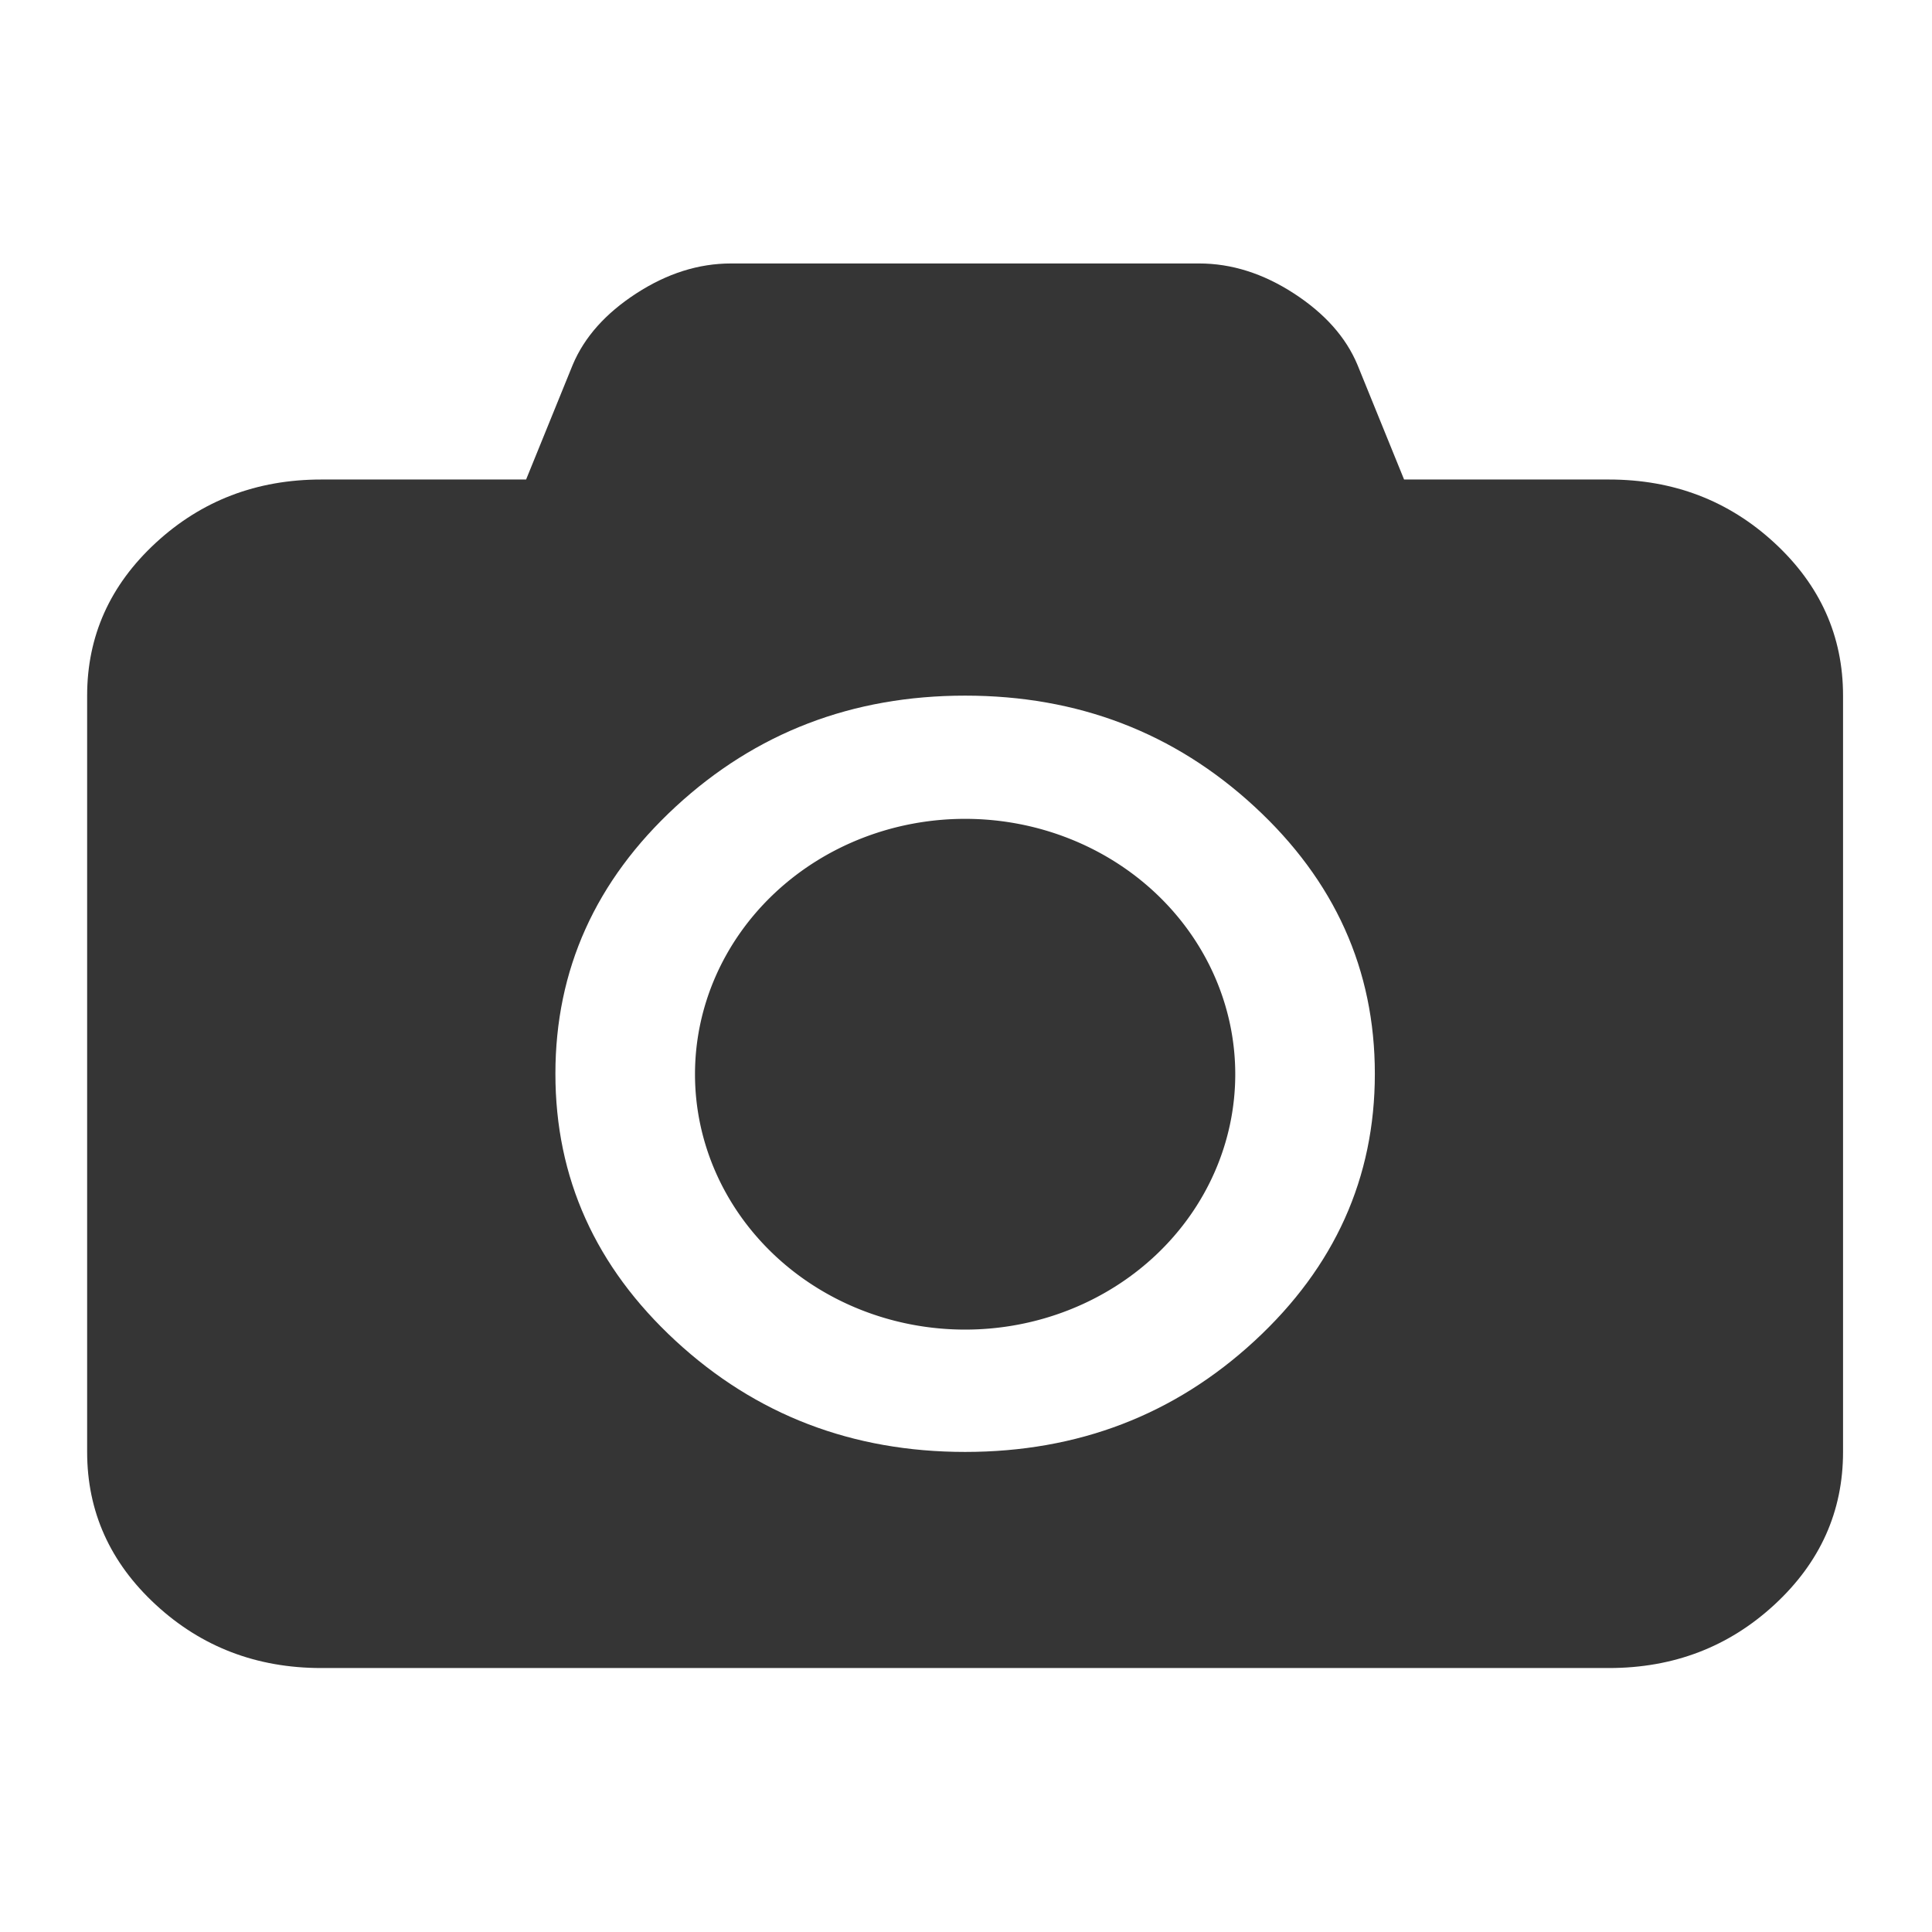 <?xml version="1.0" encoding="UTF-8" standalone="no"?>
<svg
   xmlns:dc="http://purl.org/dc/elements/1.1/"
   xmlns:cc="http://creativecommons.org/ns#"
   xmlns:rdf="http://www.w3.org/1999/02/22-rdf-syntax-ns#"
   xmlns:svg="http://www.w3.org/2000/svg"
   xmlns="http://www.w3.org/2000/svg"
   xmlns:sodipodi="http://sodipodi.sourceforge.net/DTD/sodipodi-0.dtd"
   xmlns:inkscape="http://www.inkscape.org/namespaces/inkscape"
   width="22"
   viewBox="0 0 22 22"
   height="22"
   id="svg2"
   version="1.1"
   inkscape:version="0.48.5 r10040"
   sodipodi:docname="simplescreenrecorder.svg">
  <sodipodi:namedview
     pagecolor="#ffffff"
     bordercolor="#666666"
     borderopacity="1"
     objecttolerance="10"
     gridtolerance="10"
     guidetolerance="10"
     inkscape:pageopacity="0"
     inkscape:pageshadow="2"
     inkscape:window-width="640"
     inkscape:window-height="480"
     id="namedview18"
     showgrid="false"
     inkscape:zoom="10.727273"
     inkscape:cx="11"
     inkscape:cy="11"
     inkscape:window-x="0"
     inkscape:window-y="0"
     inkscape:window-maximized="0"
     inkscape:current-layer="svg2" />
  <defs
     id="defs4" />
  <g
     style="fill:#353535;fill-opacity:1"
     transform="matrix(.769 0 0 .727 -21.198 2.777)"
     id="g12">
    <path
       d="m 51.39,3.691 c 0.957,0 1.774,0.331 2.451,0.992 0.677,0.661 1.016,1.459 1.016,2.393 l 0,11.846 c 0,0.934 -0.339,1.732 -1.016,2.393 -0.677,0.661 -1.494,0.992 -2.451,0.992 l -19.067,0 c -0.957,0 -1.774,-0.331 -2.451,-0.992 -0.677,-0.661 -1.016,-1.459 -1.016,-2.393 l 0,-11.846 c 0,-0.934 0.339,-1.732 1.016,-2.393 0.677,-0.661 1.494,-0.992 2.451,-0.992 l 3.033,0 0.691,-1.798 c 0.172,-0.432 0.485,-0.804 0.941,-1.117 0.456,-0.313 0.923,-0.469 1.402,-0.469 l 6.933,0 c 0.478,0 0.946,0.156 1.402,0.469 0.456,0.313 0.77,0.685 0.941,1.117 l 0.691,1.798 z M 41.857,18.922 c 1.67,0 3.099,-0.58 4.286,-1.739 1.187,-1.159 1.781,-2.554 1.781,-4.184 0,-1.631 -0.594,-3.025 -1.781,-4.184 -1.187,-1.159 -2.616,-1.739 -4.286,-1.739 -1.67,0 -3.099,0.58 -4.286,1.739 -1.187,1.159 -1.781,2.554 -1.781,4.184 0,1.631 0.594,3.025 1.781,4.184 1.187,1.159 2.616,1.739 4.286,1.739 z"
       id="path14"
       style="fill:#353535;fill-opacity:1" />
    <path
       d="m 45.857,13.006 a 4,4 0 1 1 -8,0 4,4 0 1 1 8,0 z"
       id="path16"
       style="fill:#353535;fill-opacity:1" />
  </g>
</svg>
